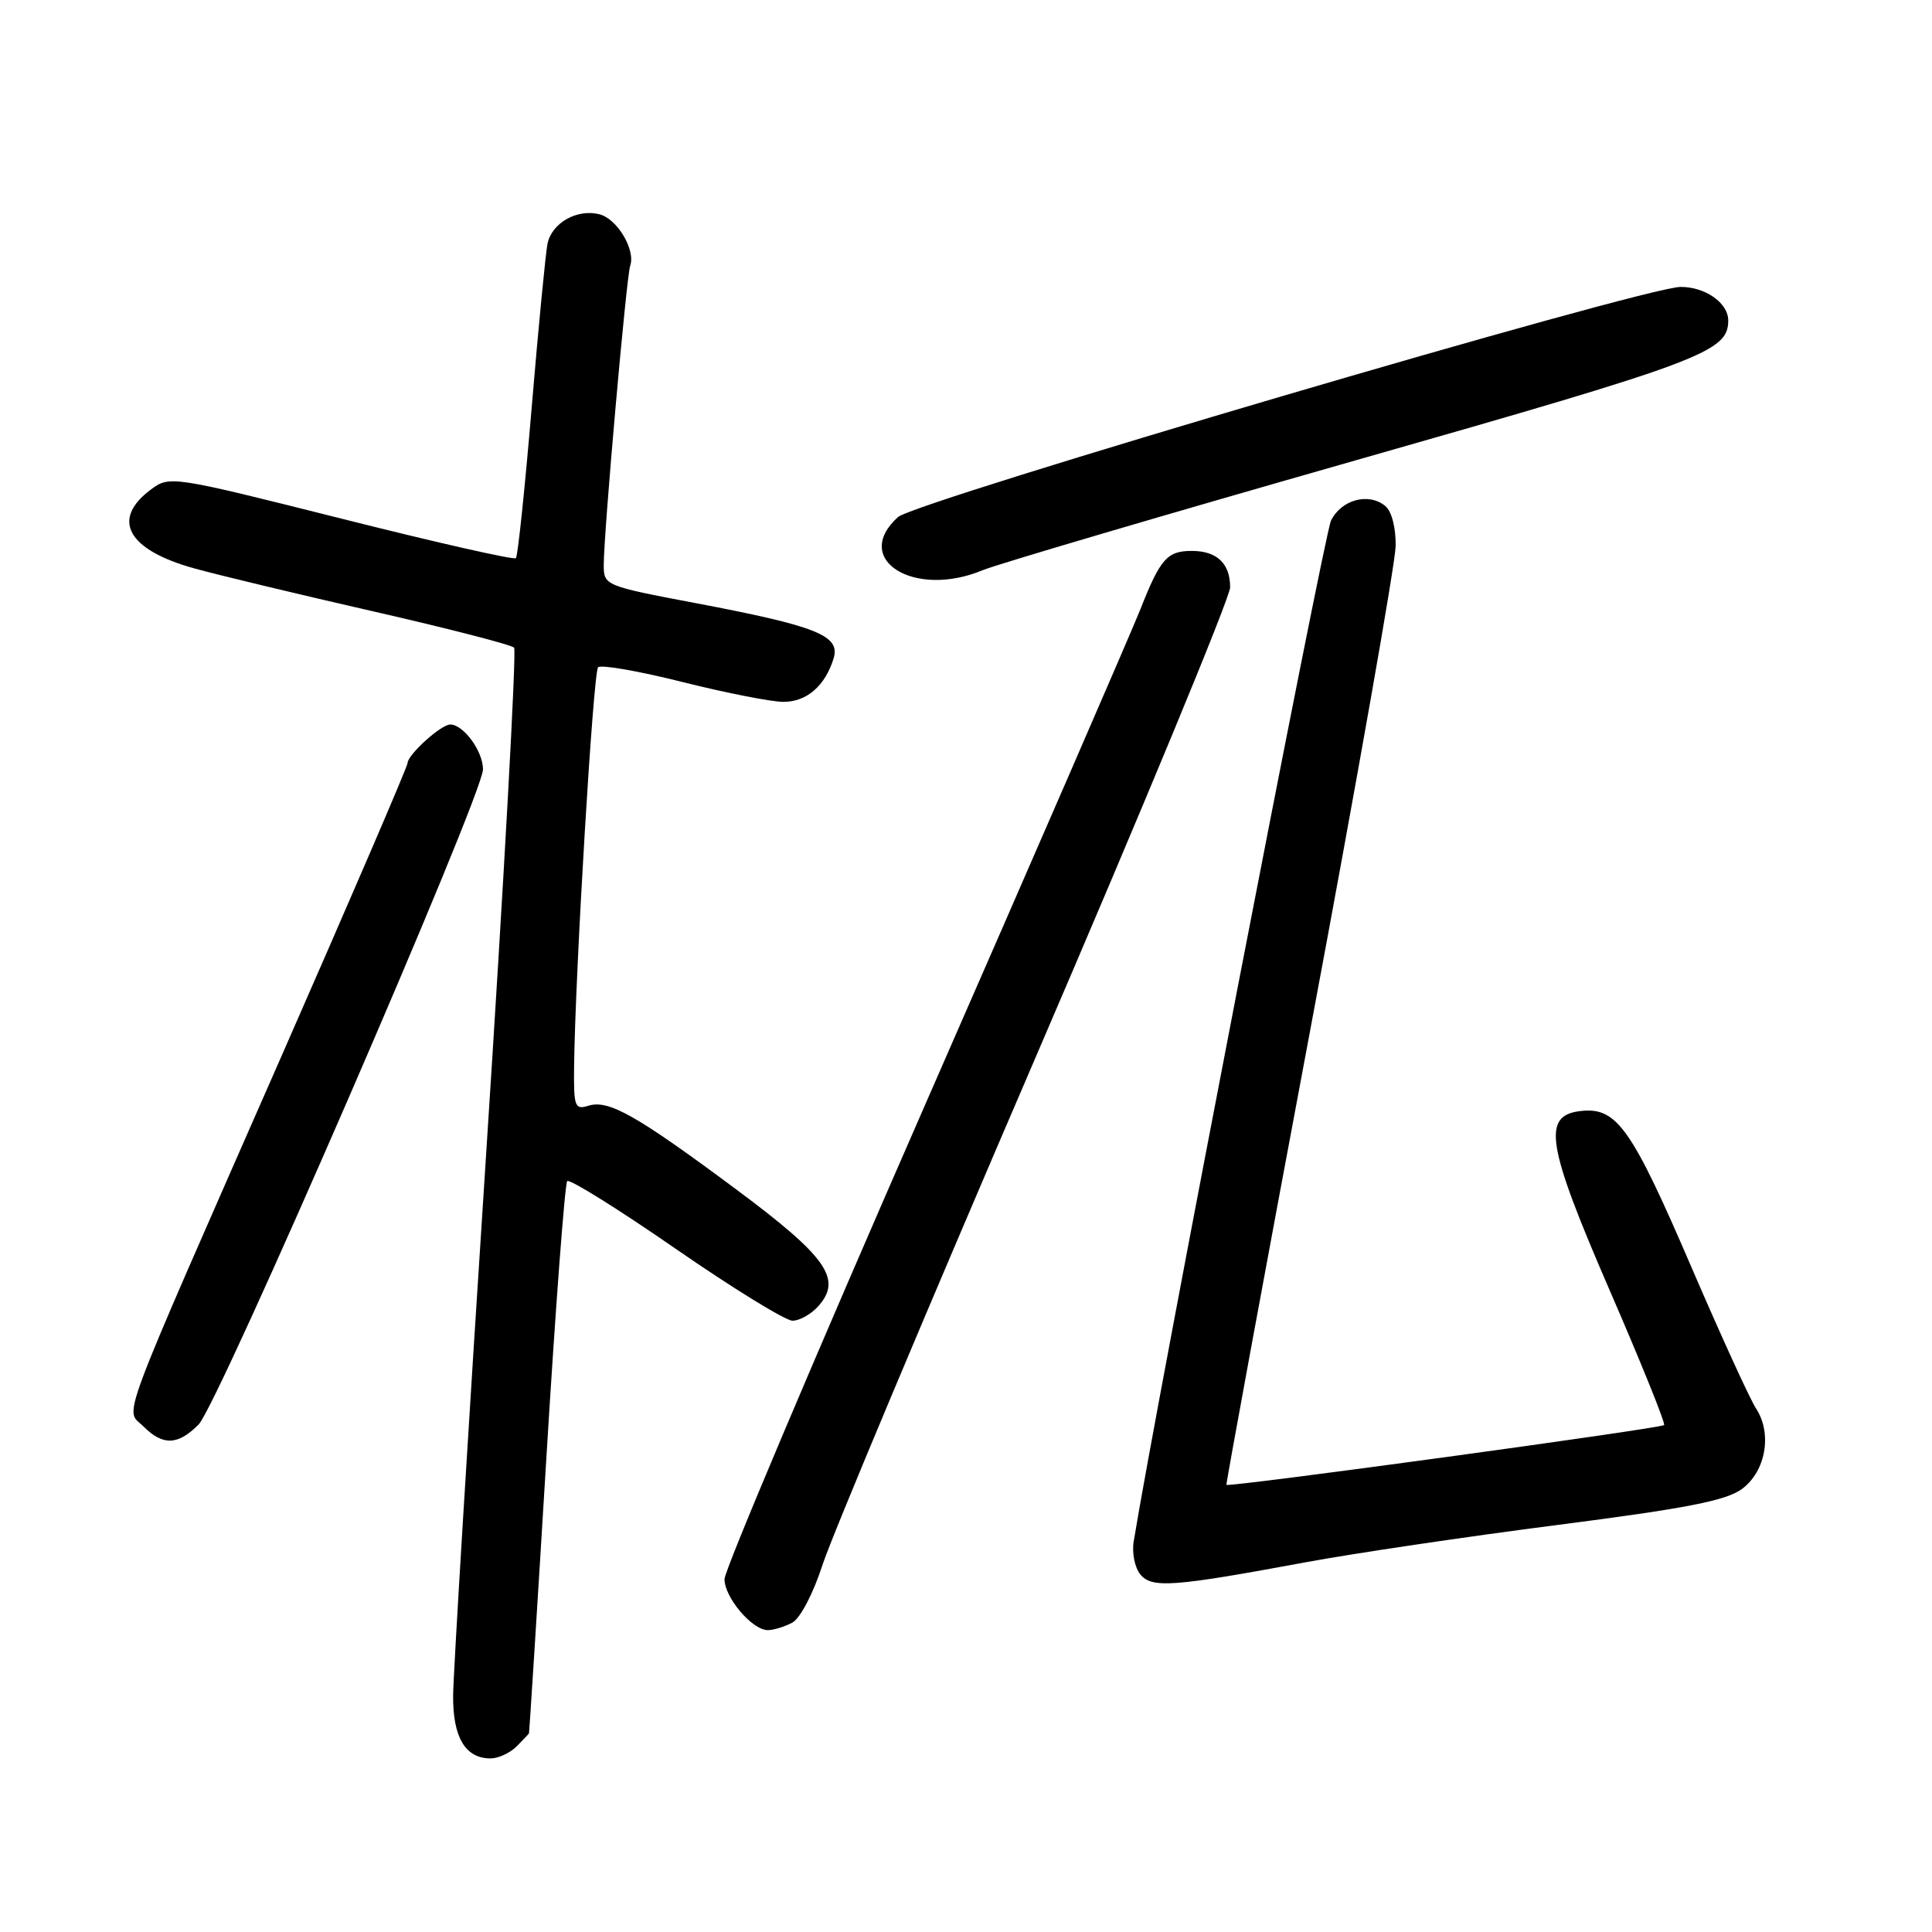 <?xml version="1.0" encoding="UTF-8" standalone="no"?>
<!DOCTYPE svg PUBLIC "-//W3C//DTD SVG 1.1//EN" "http://www.w3.org/Graphics/SVG/1.1/DTD/svg11.dtd" >
<svg xmlns="http://www.w3.org/2000/svg" xmlns:xlink="http://www.w3.org/1999/xlink" version="1.1" viewBox="0 0 256 256">
 <g >
 <path fill="currentColor"
d=" M 68.43 231.43 C 69.29 230.56 70.04 229.78 70.09 229.68 C 70.14 229.58 71.18 213.20 72.39 193.29 C 73.60 173.37 74.85 156.82 75.16 156.50 C 75.48 156.19 81.94 160.22 89.53 165.47 C 97.11 170.71 104.08 175.00 105.01 175.00 C 105.93 175.00 107.46 174.15 108.39 173.12 C 111.66 169.50 109.60 166.56 97.47 157.54 C 84.30 147.75 80.62 145.67 77.95 146.52 C 76.16 147.08 76.01 146.64 76.07 141.32 C 76.22 128.79 78.61 89.06 79.25 88.42 C 79.62 88.04 84.66 88.92 90.43 90.37 C 96.21 91.82 102.23 93.00 103.81 93.00 C 106.90 93.00 109.34 90.88 110.46 87.23 C 111.37 84.22 108.26 82.97 92.25 79.93 C 80.11 77.63 80.00 77.58 80.00 74.85 C 80.00 70.59 83.00 36.66 83.50 35.24 C 84.25 33.12 81.79 28.99 79.42 28.39 C 76.45 27.65 73.14 29.52 72.55 32.28 C 72.30 33.50 71.35 43.27 70.45 54.00 C 69.55 64.72 68.61 73.71 68.36 73.96 C 68.11 74.22 57.69 71.86 45.20 68.71 C 22.73 63.06 22.47 63.02 20.00 64.86 C 14.65 68.83 16.89 72.88 25.80 75.33 C 28.93 76.20 39.60 78.76 49.50 81.02 C 59.40 83.28 67.78 85.44 68.12 85.82 C 68.46 86.19 66.79 116.42 64.41 153.00 C 62.03 189.57 60.06 221.83 60.04 224.68 C 60.00 230.21 61.66 233.00 65.00 233.00 C 66.02 233.00 67.56 232.29 68.43 231.43 Z  M 104.98 215.01 C 106.04 214.44 107.77 211.13 109.02 207.26 C 110.23 203.54 122.87 173.44 137.11 140.37 C 151.35 107.29 163.00 79.15 163.00 77.82 C 163.00 74.66 161.25 73.00 157.92 73.00 C 154.66 73.00 153.75 74.03 151.12 80.70 C 149.99 83.56 137.13 113.17 122.53 146.51 C 107.94 179.84 96.00 208.07 96.00 209.24 C 96.00 211.68 99.67 216.00 101.74 216.00 C 102.51 216.00 103.96 215.55 104.98 215.01 Z  M 173.00 207.01 C 179.32 205.84 194.33 203.61 206.34 202.07 C 223.53 199.86 228.74 198.84 230.84 197.28 C 233.98 194.94 234.85 189.95 232.69 186.64 C 231.89 185.43 228.05 177.02 224.15 167.97 C 216.24 149.57 214.26 146.74 209.60 147.20 C 204.25 147.72 204.85 151.53 213.38 171.18 C 217.50 180.68 220.71 188.63 220.50 188.83 C 220.06 189.28 162.73 197.11 162.51 196.75 C 162.43 196.61 167.42 169.50 173.61 136.50 C 179.80 103.50 184.89 74.64 184.93 72.37 C 184.97 69.92 184.41 67.76 183.56 67.05 C 181.35 65.22 177.71 66.21 176.36 69.00 C 175.45 70.87 153.03 186.89 150.22 204.26 C 149.97 205.78 150.37 207.74 151.10 208.62 C 152.64 210.48 155.42 210.27 173.00 207.01 Z  M 26.32 188.75 C 28.92 186.12 64.00 105.31 64.00 101.94 C 64.00 99.54 61.41 96.00 59.66 96.00 C 58.43 96.00 54.00 100.02 54.00 101.13 C 54.00 101.56 46.53 118.92 37.40 139.71 C 15.12 190.44 16.56 186.56 19.01 189.01 C 21.59 191.59 23.57 191.52 26.32 188.75 Z  M 130.22 75.55 C 132.13 74.76 154.34 68.21 179.59 61.01 C 225.68 47.87 229.00 46.62 229.00 42.46 C 229.00 40.14 225.95 38.00 222.68 38.02 C 217.81 38.05 121.28 66.44 118.98 68.52 C 112.78 74.13 121.13 79.35 130.22 75.55 Z "/>
</g>
</svg>